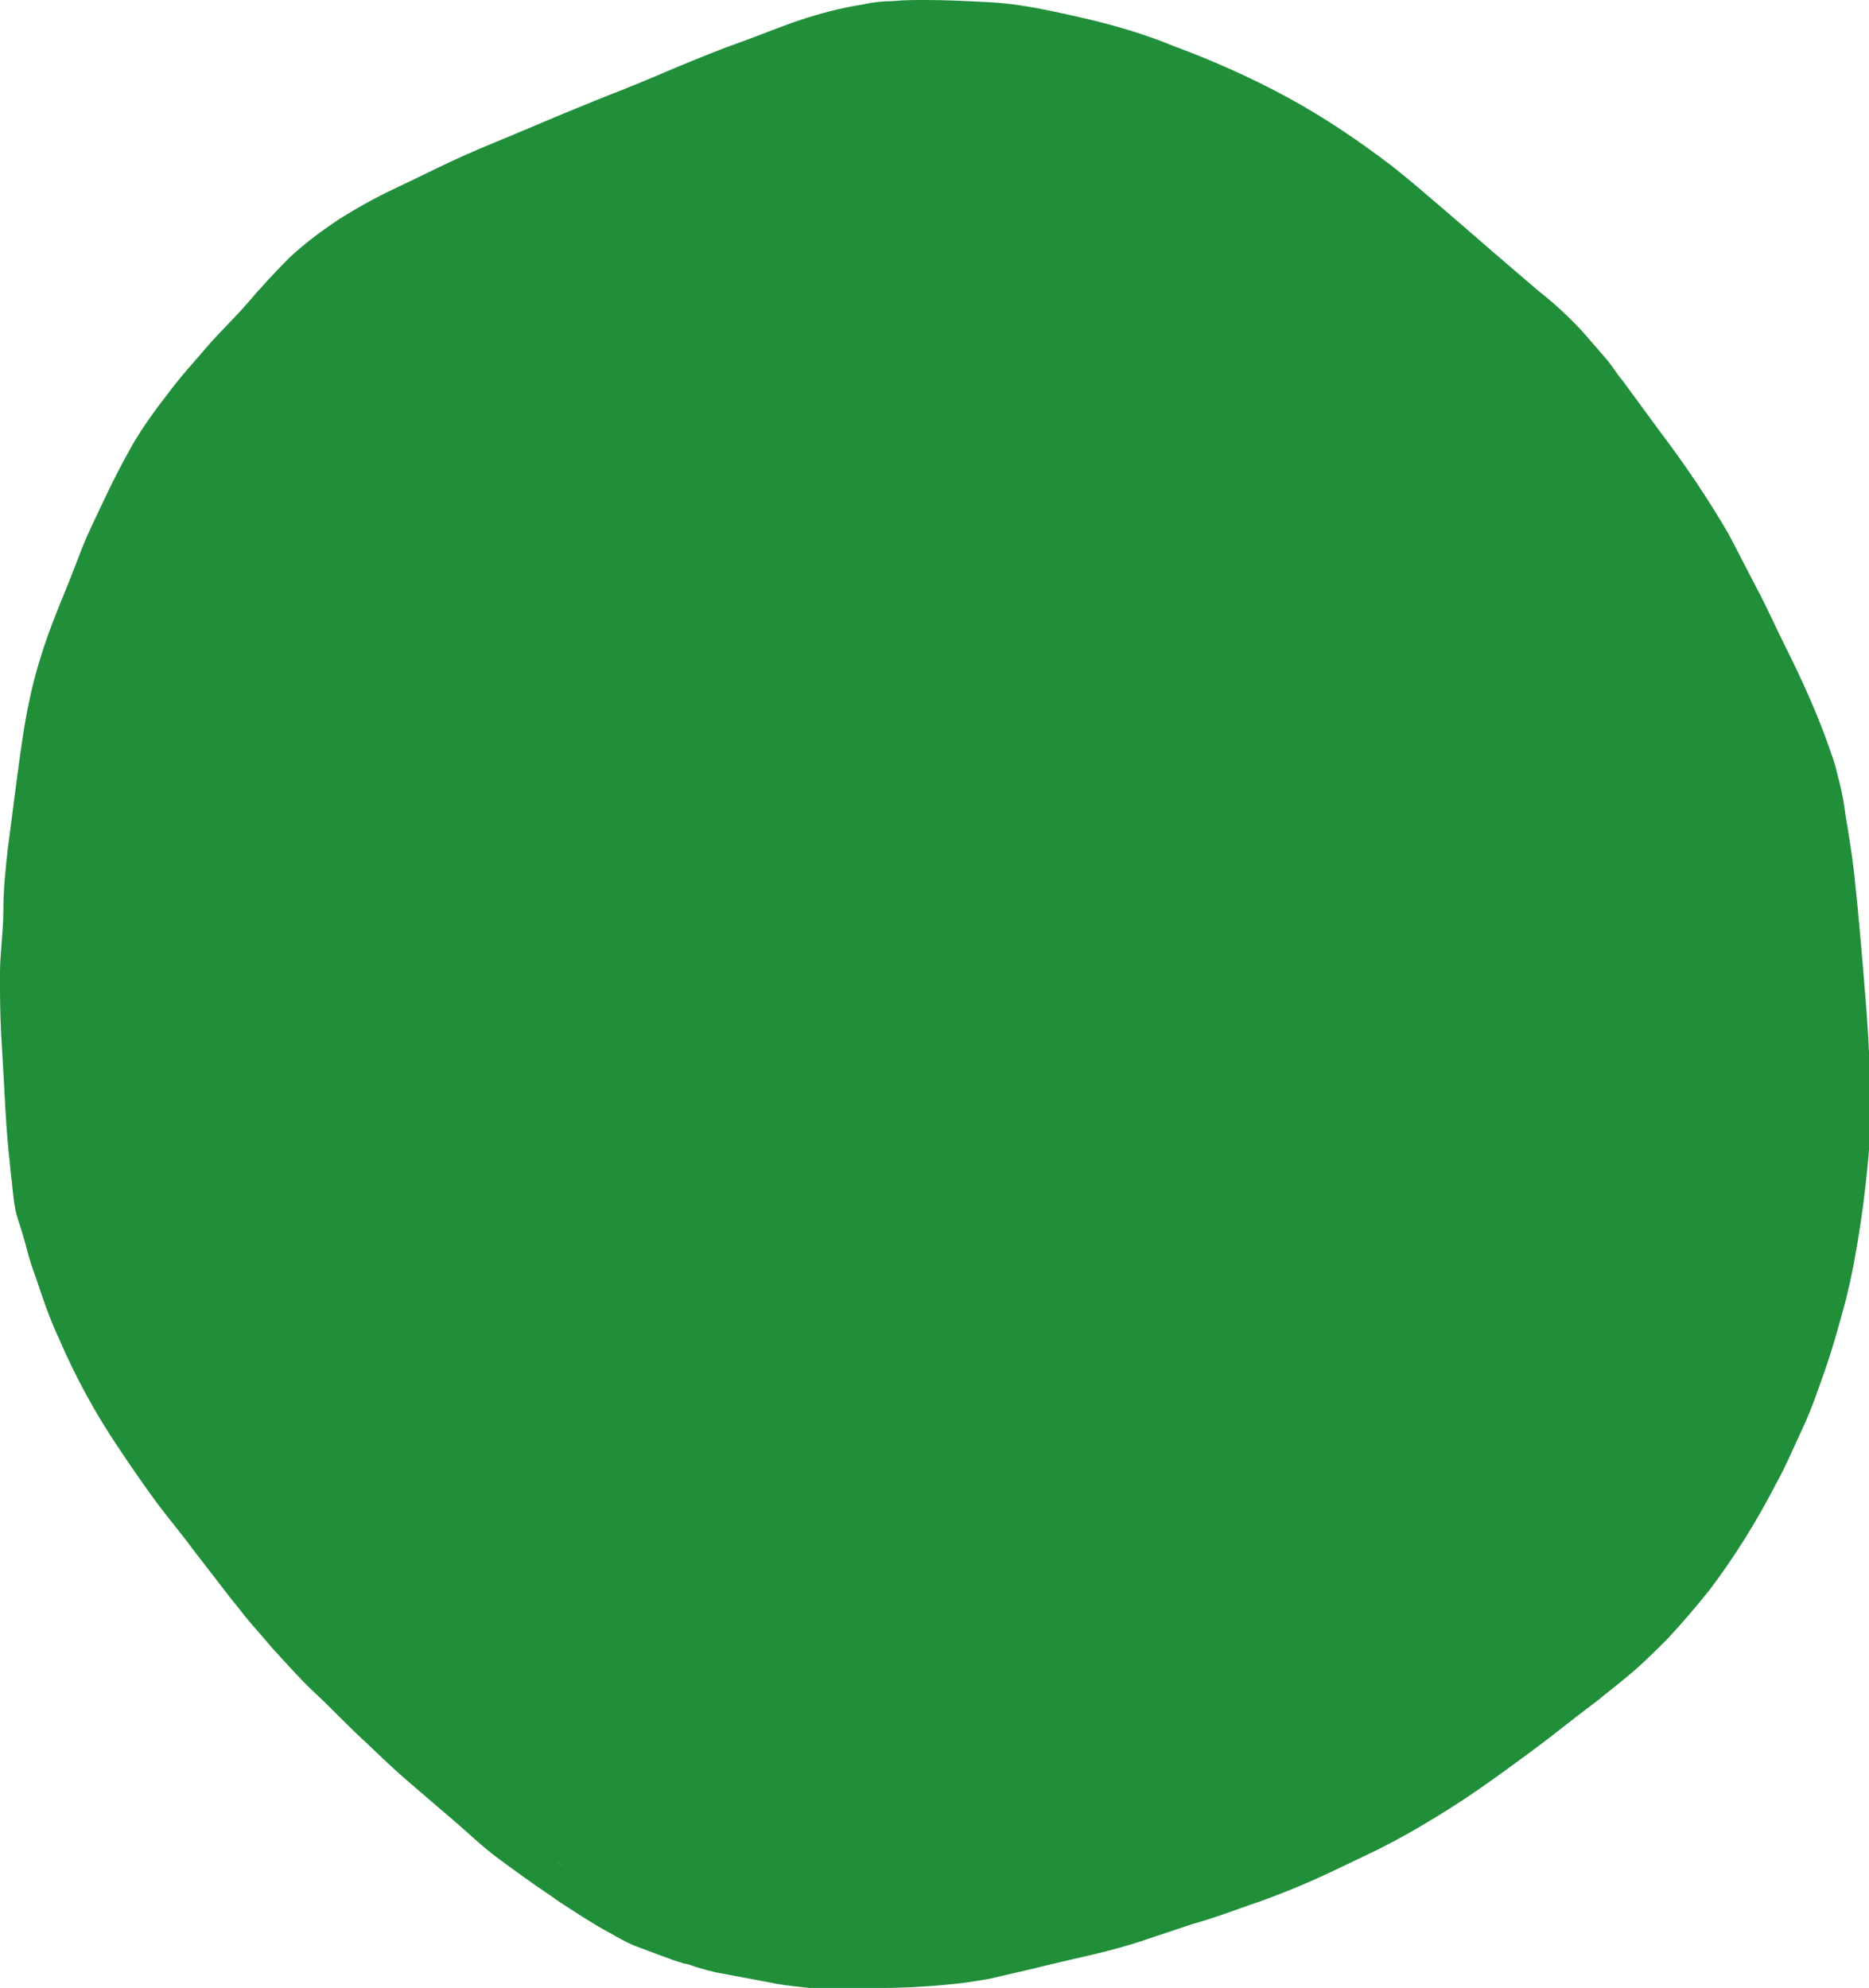 <?xml version="1.0" encoding="UTF-8" standalone="no"?>
<svg
   xmlns:dc="http://purl.org/dc/elements/1.1/"
   xmlns:cc="http://creativecommons.org/ns#"
   xmlns:rdf="http://www.w3.org/1999/02/22-rdf-syntax-ns#"
   xmlns:svg="http://www.w3.org/2000/svg"
   xmlns="http://www.w3.org/2000/svg"
   xmlns:sodipodi="http://sodipodi.sourceforge.net/DTD/sodipodi-0.dtd"
   xmlns:inkscape="http://www.inkscape.org/namespaces/inkscape"
   width="409"
   height="435"
   viewBox="0 0 306.75 326.25"
   version="1.2"
   id="svg20"
   sodipodi:docname="button-green.svg"
   inkscape:version="1.0.1 (3bc2e81, 2020-09-07)">
  <sodipodi:namedview
     pagecolor="#ffffff"
     bordercolor="#666666"
     borderopacity="1"
     objecttolerance="10"
     gridtolerance="10"
     guidetolerance="10"
     inkscape:pageopacity="0"
     inkscape:pageshadow="2"
     inkscape:window-width="1920"
     inkscape:window-height="1016"
     id="namedview22"
     showgrid="false"
     units="px"
     inkscape:zoom="1.65"
     inkscape:cx="250"
     inkscape:cy="225.75758"
     inkscape:window-x="0"
     inkscape:window-y="27"
     inkscape:window-maximized="1"
     inkscape:current-layer="svg20" />
  <defs
     id="defs13">
    <clipPath
       id="clip1">
      <path
         d="M 33,23.895 H 341 V 350.895 H 33 Z m 0,0"
         id="path10" />
    </clipPath>
  </defs>
  <g
     id="surface1"
     transform="translate(-33.766,-23.895)">
    <g
       clip-path="url(#clip1)"
       clip-rule="nonzero"
       id="g17">
      <path
         style="fill:#218f3a;fill-opacity:1;fill-rule:nonzero;stroke:none"
         d="m 126.301,330.238 c -0.734,-0.555 -1.656,-1.109 -2.395,-1.66 z m 43.688,20.285 c -1.656,-0.184 -3.316,-0.367 -4.977,-0.551 -1.656,-0.188 -3.316,-0.371 -4.977,-0.738 -2.949,-0.555 -5.898,-1.105 -8.848,-1.66 -1.473,-0.371 -2.949,-0.738 -4.422,-1.293 l -0.922,-0.184 -0.371,-0.184 h -0.184 l -1.105,-0.367 -2.027,-0.738 c -1.477,-0.555 -2.949,-1.109 -4.426,-1.66 -1.289,-0.555 -2.578,-1.293 -3.871,-2.031 -2.766,-1.473 -5.527,-3.32 -8.109,-4.977 l -1.844,-1.293 c -2.766,-1.844 -5.531,-3.871 -8.297,-5.902 -2.762,-2.027 -4.977,-4.242 -7.371,-6.27 -2.398,-2.027 -5.16,-4.426 -7.742,-6.641 -2.582,-2.211 -4.977,-4.609 -7.559,-7.008 -2.582,-2.398 -4.793,-4.797 -7.375,-7.191 -2.578,-2.398 -4.977,-5.164 -7.371,-7.746 l 0.184,0.184 c -1.105,-1.293 -2.211,-2.582 -3.504,-4.059 -1.289,-1.477 -2.027,-2.582 -3.133,-3.871 l -6.266,-8.117 c -2.027,-2.766 -4.242,-5.348 -6.27,-8.113 -2.027,-2.77 -4.055,-5.719 -5.898,-8.484 -3.871,-5.719 -7.188,-11.805 -9.953,-18.262 -1.477,-3.133 -2.582,-6.453 -3.688,-9.773 -0.551,-1.477 -1.105,-3.137 -1.473,-4.609 -0.371,-1.477 -0.922,-3.32 -1.477,-4.98 -0.551,-1.66 -0.738,-3.504 -0.922,-5.348 -0.184,-1.844 -0.367,-3.32 -0.551,-5.164 -0.371,-3.504 -0.555,-6.824 -0.738,-10.328 -0.184,-3.504 -0.367,-6.457 -0.555,-9.777 -0.184,-3.32 -0.184,-6.637 -0.184,-9.773 0,-3.137 0.555,-6.824 0.555,-10.328 0,-3.504 0.367,-6.824 0.734,-10.145 0.922,-6.824 1.66,-13.465 2.766,-20.289 0.555,-3.32 1.293,-6.637 2.215,-9.773 0.922,-3.137 2.027,-6.27 3.316,-9.406 1.289,-3.137 2.395,-5.902 3.504,-8.852 1.105,-2.953 2.762,-6.273 4.238,-9.406 1.473,-3.137 2.949,-5.902 4.609,-8.855 1.656,-2.766 3.5,-5.348 5.527,-7.93 2.031,-2.766 4.242,-5.164 6.453,-7.746 2.211,-2.582 4.609,-4.793 6.82,-7.375 2.211,-2.582 4.426,-4.98 6.82,-7.379 2.582,-2.398 5.348,-4.426 8.109,-6.27 2.953,-1.844 5.902,-3.504 9.035,-4.98 3.133,-1.477 6.082,-2.953 9.215,-4.426 3.133,-1.477 6.27,-2.77 9.402,-4.059 3.133,-1.293 6.082,-2.582 9.215,-3.875 3.137,-1.289 6.27,-2.582 9.586,-3.871 3.32,-1.293 6.637,-2.766 9.77,-4.059 3.137,-1.289 6.27,-2.582 9.402,-3.688 3.133,-1.105 6.637,-2.582 9.953,-3.688 3.32,-1.109 6.82,-2.031 10.324,-2.582 1.66,-0.371 3.316,-0.555 4.977,-0.555 1.844,-0.184 3.504,-0.184 5.348,-0.184 3.5,0 7.004,0.184 10.504,0.367 3.504,0.184 6.82,0.738 10.324,1.477 3.504,0.738 6.82,1.477 10.137,2.398 3.32,0.922 6.637,2.027 9.773,3.32 6.449,2.395 12.719,5.164 18.801,8.48 6.082,3.32 11.797,7.195 17.328,11.438 2.766,2.211 5.344,4.426 7.926,6.641 2.582,2.211 5.344,4.609 8.109,7.008 2.766,2.395 5.164,4.426 7.742,6.637 2.582,2.031 4.977,4.242 7.191,6.641 1.289,1.477 2.395,2.766 3.684,4.242 1.293,1.477 1.844,2.582 2.949,3.875 2.031,2.766 4.059,5.531 6.086,8.297 4.055,5.348 7.926,11.066 11.242,16.785 1.66,3.133 3.137,6.086 4.793,9.223 1.66,3.133 2.949,6.086 4.426,9.035 2.949,5.902 5.715,11.988 7.742,18.074 0.551,1.477 0.922,3.137 1.289,4.613 0.367,1.473 0.738,3.316 0.922,4.977 0.555,3.32 1.105,6.641 1.477,9.961 0.734,6.824 1.289,13.465 1.84,20.289 0.555,6.824 0.922,14.016 0.738,20.84 0,3.32 -0.367,6.641 -0.738,9.957 -0.367,3.508 -0.918,7.012 -1.473,10.328 -0.555,3.32 -1.289,6.824 -2.211,10.145 -0.922,3.32 -1.844,6.641 -2.949,9.777 -1.105,3.133 -2.215,6.453 -3.688,9.59 -1.477,3.137 -2.766,6.27 -4.426,9.223 -3.133,6.086 -6.82,11.988 -10.875,17.336 -2.211,2.766 -4.422,5.348 -6.82,7.93 -2.395,2.398 -4.793,4.797 -7.375,6.824 -1.289,1.105 -2.578,2.027 -3.871,3.137 l -3.867,2.949 c -2.582,2.027 -5.164,4.059 -7.93,6.086 -2.766,2.031 -5.527,4.059 -8.477,6.086 -2.949,2.031 -5.898,3.875 -9.035,5.719 -3.133,1.844 -5.898,3.32 -9.031,4.797 -3.133,1.473 -6.082,2.949 -9.031,4.238 -2.949,1.293 -6.637,2.77 -9.957,3.875 -3.133,1.105 -6.082,2.215 -9.398,3.137 l -1.66,0.551 -0.555,0.188 c -1.656,0.551 -3.316,1.105 -4.977,1.656 -6.266,2.215 -12.719,3.32 -19.168,4.98 -2.398,0.555 -4.793,1.109 -7.191,1.66 -2.211,0.371 -4.422,0.738 -6.82,0.922 -3.688,0.371 -7.559,0.555 -11.242,0.555 -2.398,0.738 -5.164,0.555 -7.93,0.367 z m 0,0"
         id="path15" />
    </g>
  </g>
</svg>
